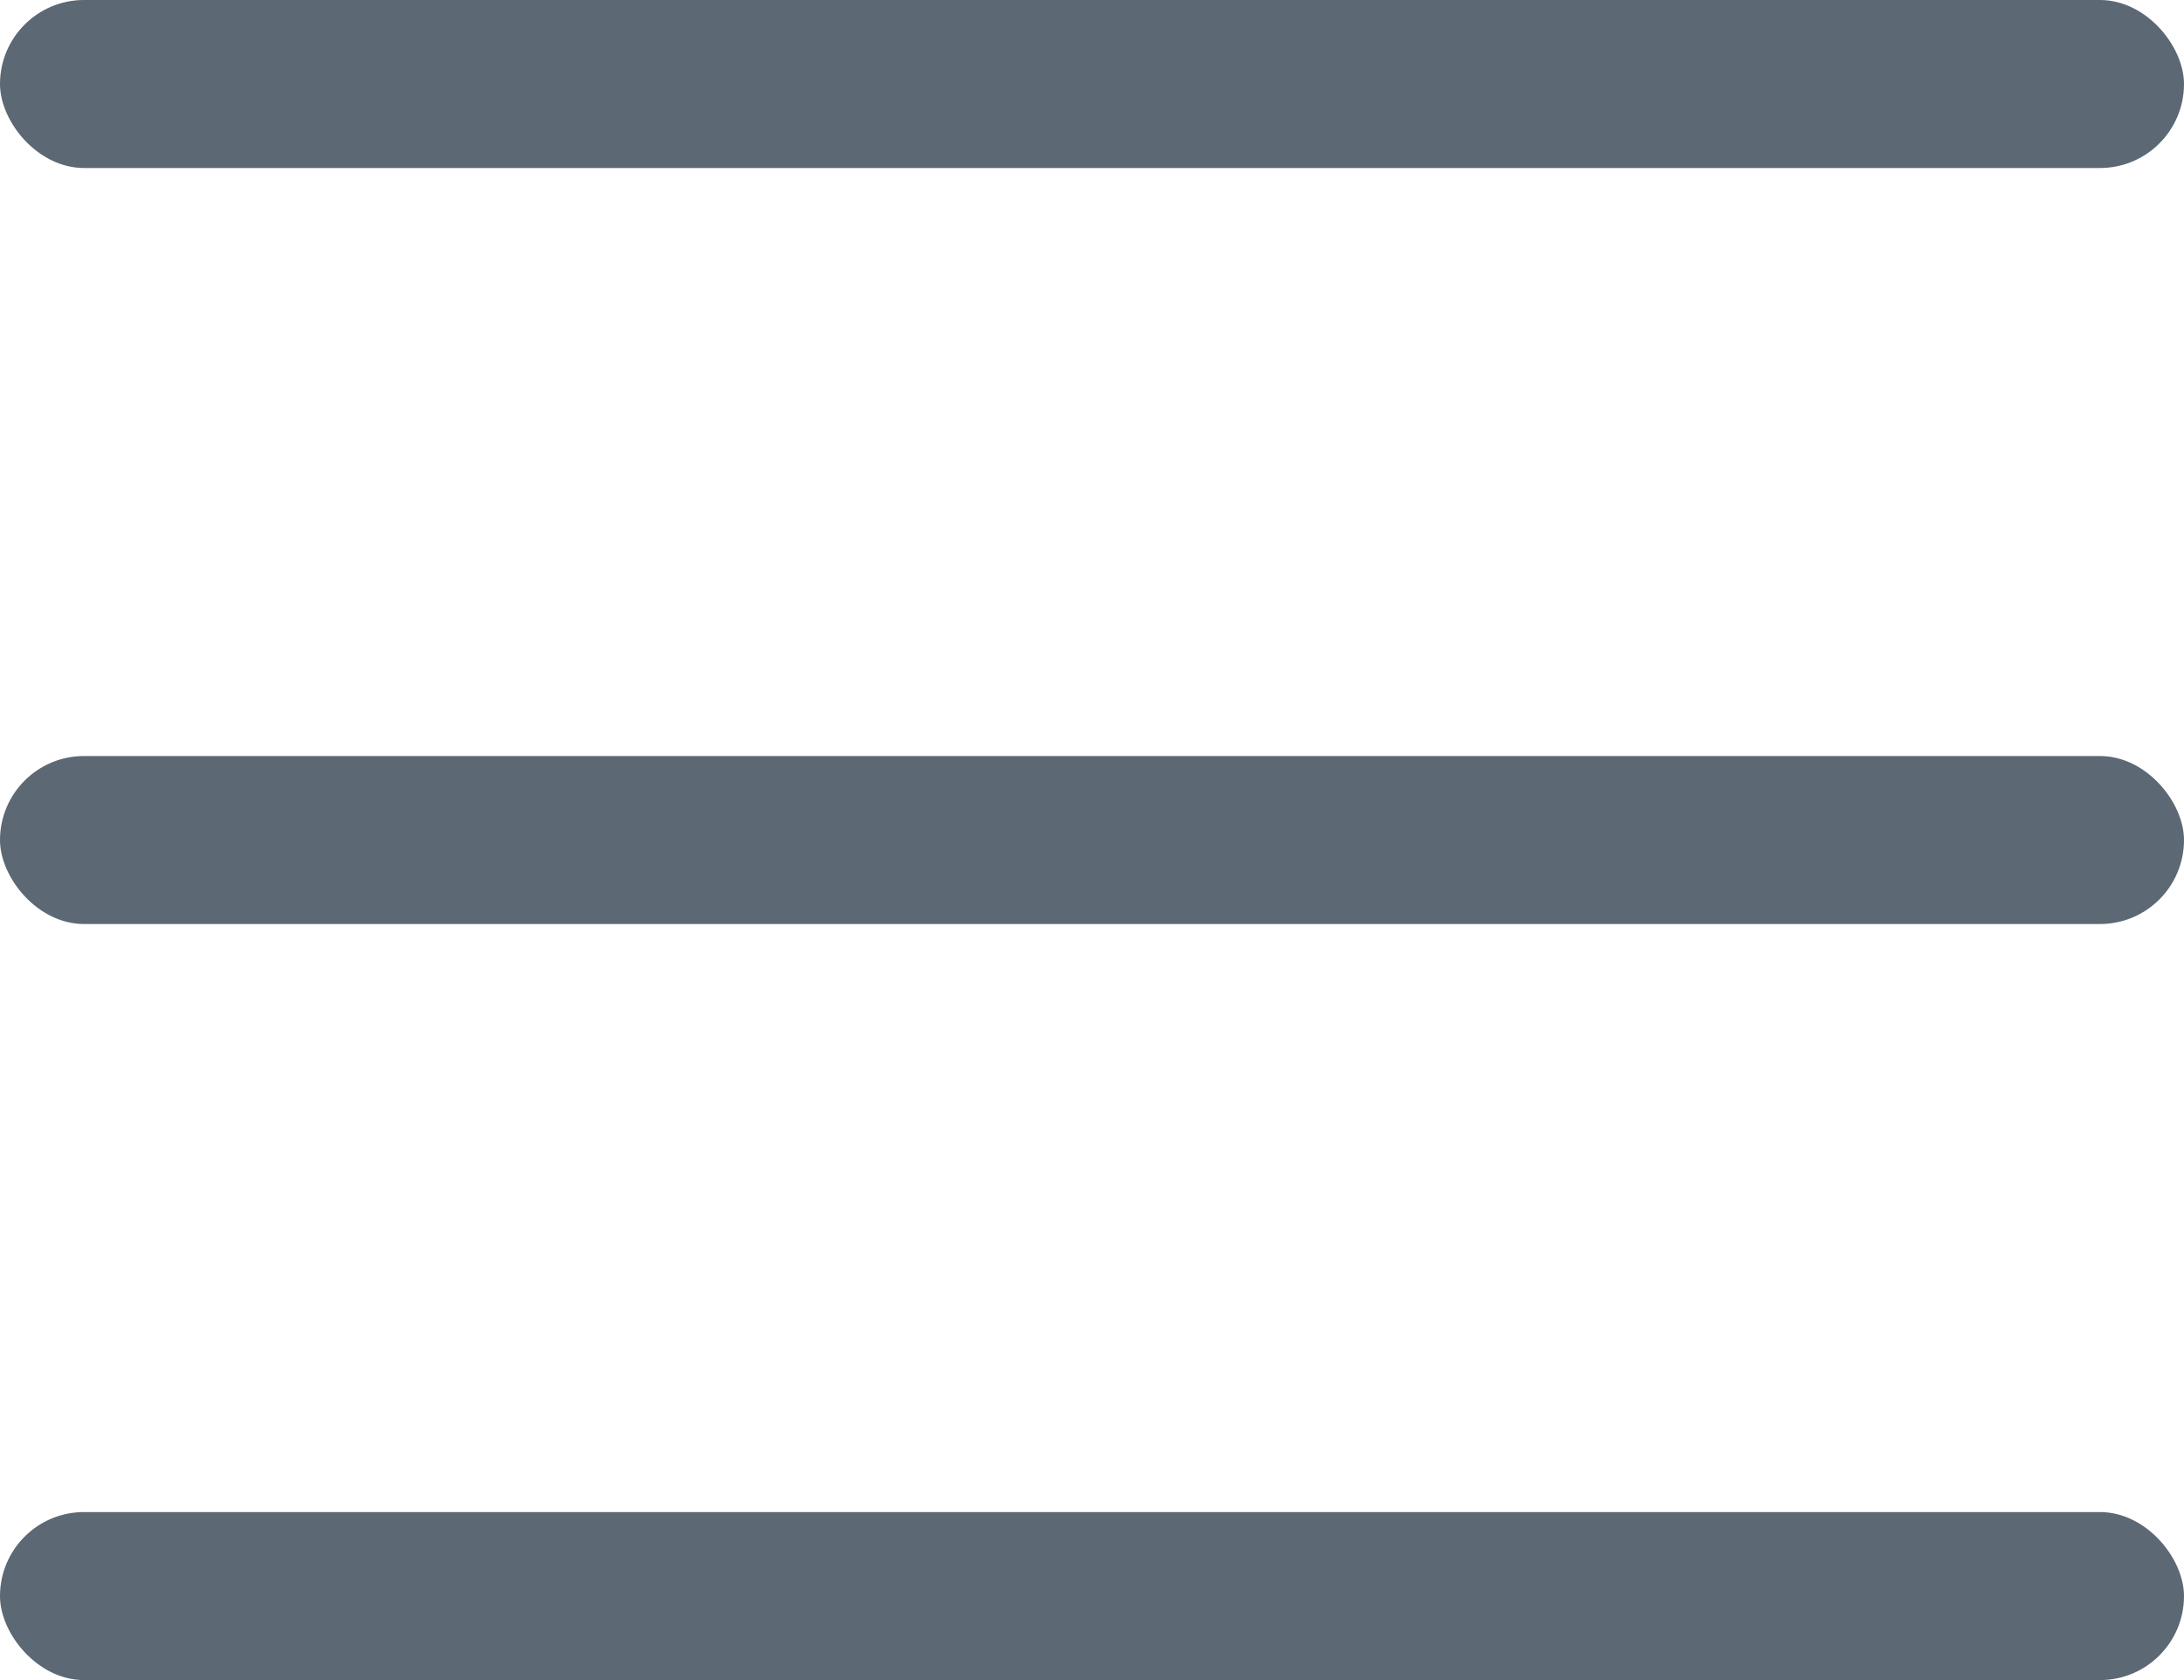 <svg xmlns="http://www.w3.org/2000/svg" width="26" height="20" viewBox="0 0 26 20">
    <g data-name="그룹 2" transform="translate(-926.162 -30)">
        <rect data-name="사각형 6" width="26" height="2" rx="1" transform="translate(926.162 30)" style="fill:#5c6874"/>
        <rect data-name="사각형 7" width="26" height="2" rx="1" transform="translate(926.162 39)" style="fill:#5c6874"/>
        <rect data-name="사각형 8" width="26" height="2" rx="1" transform="translate(926.162 48)" style="fill:#5c6874"/>
    </g>
</svg>
